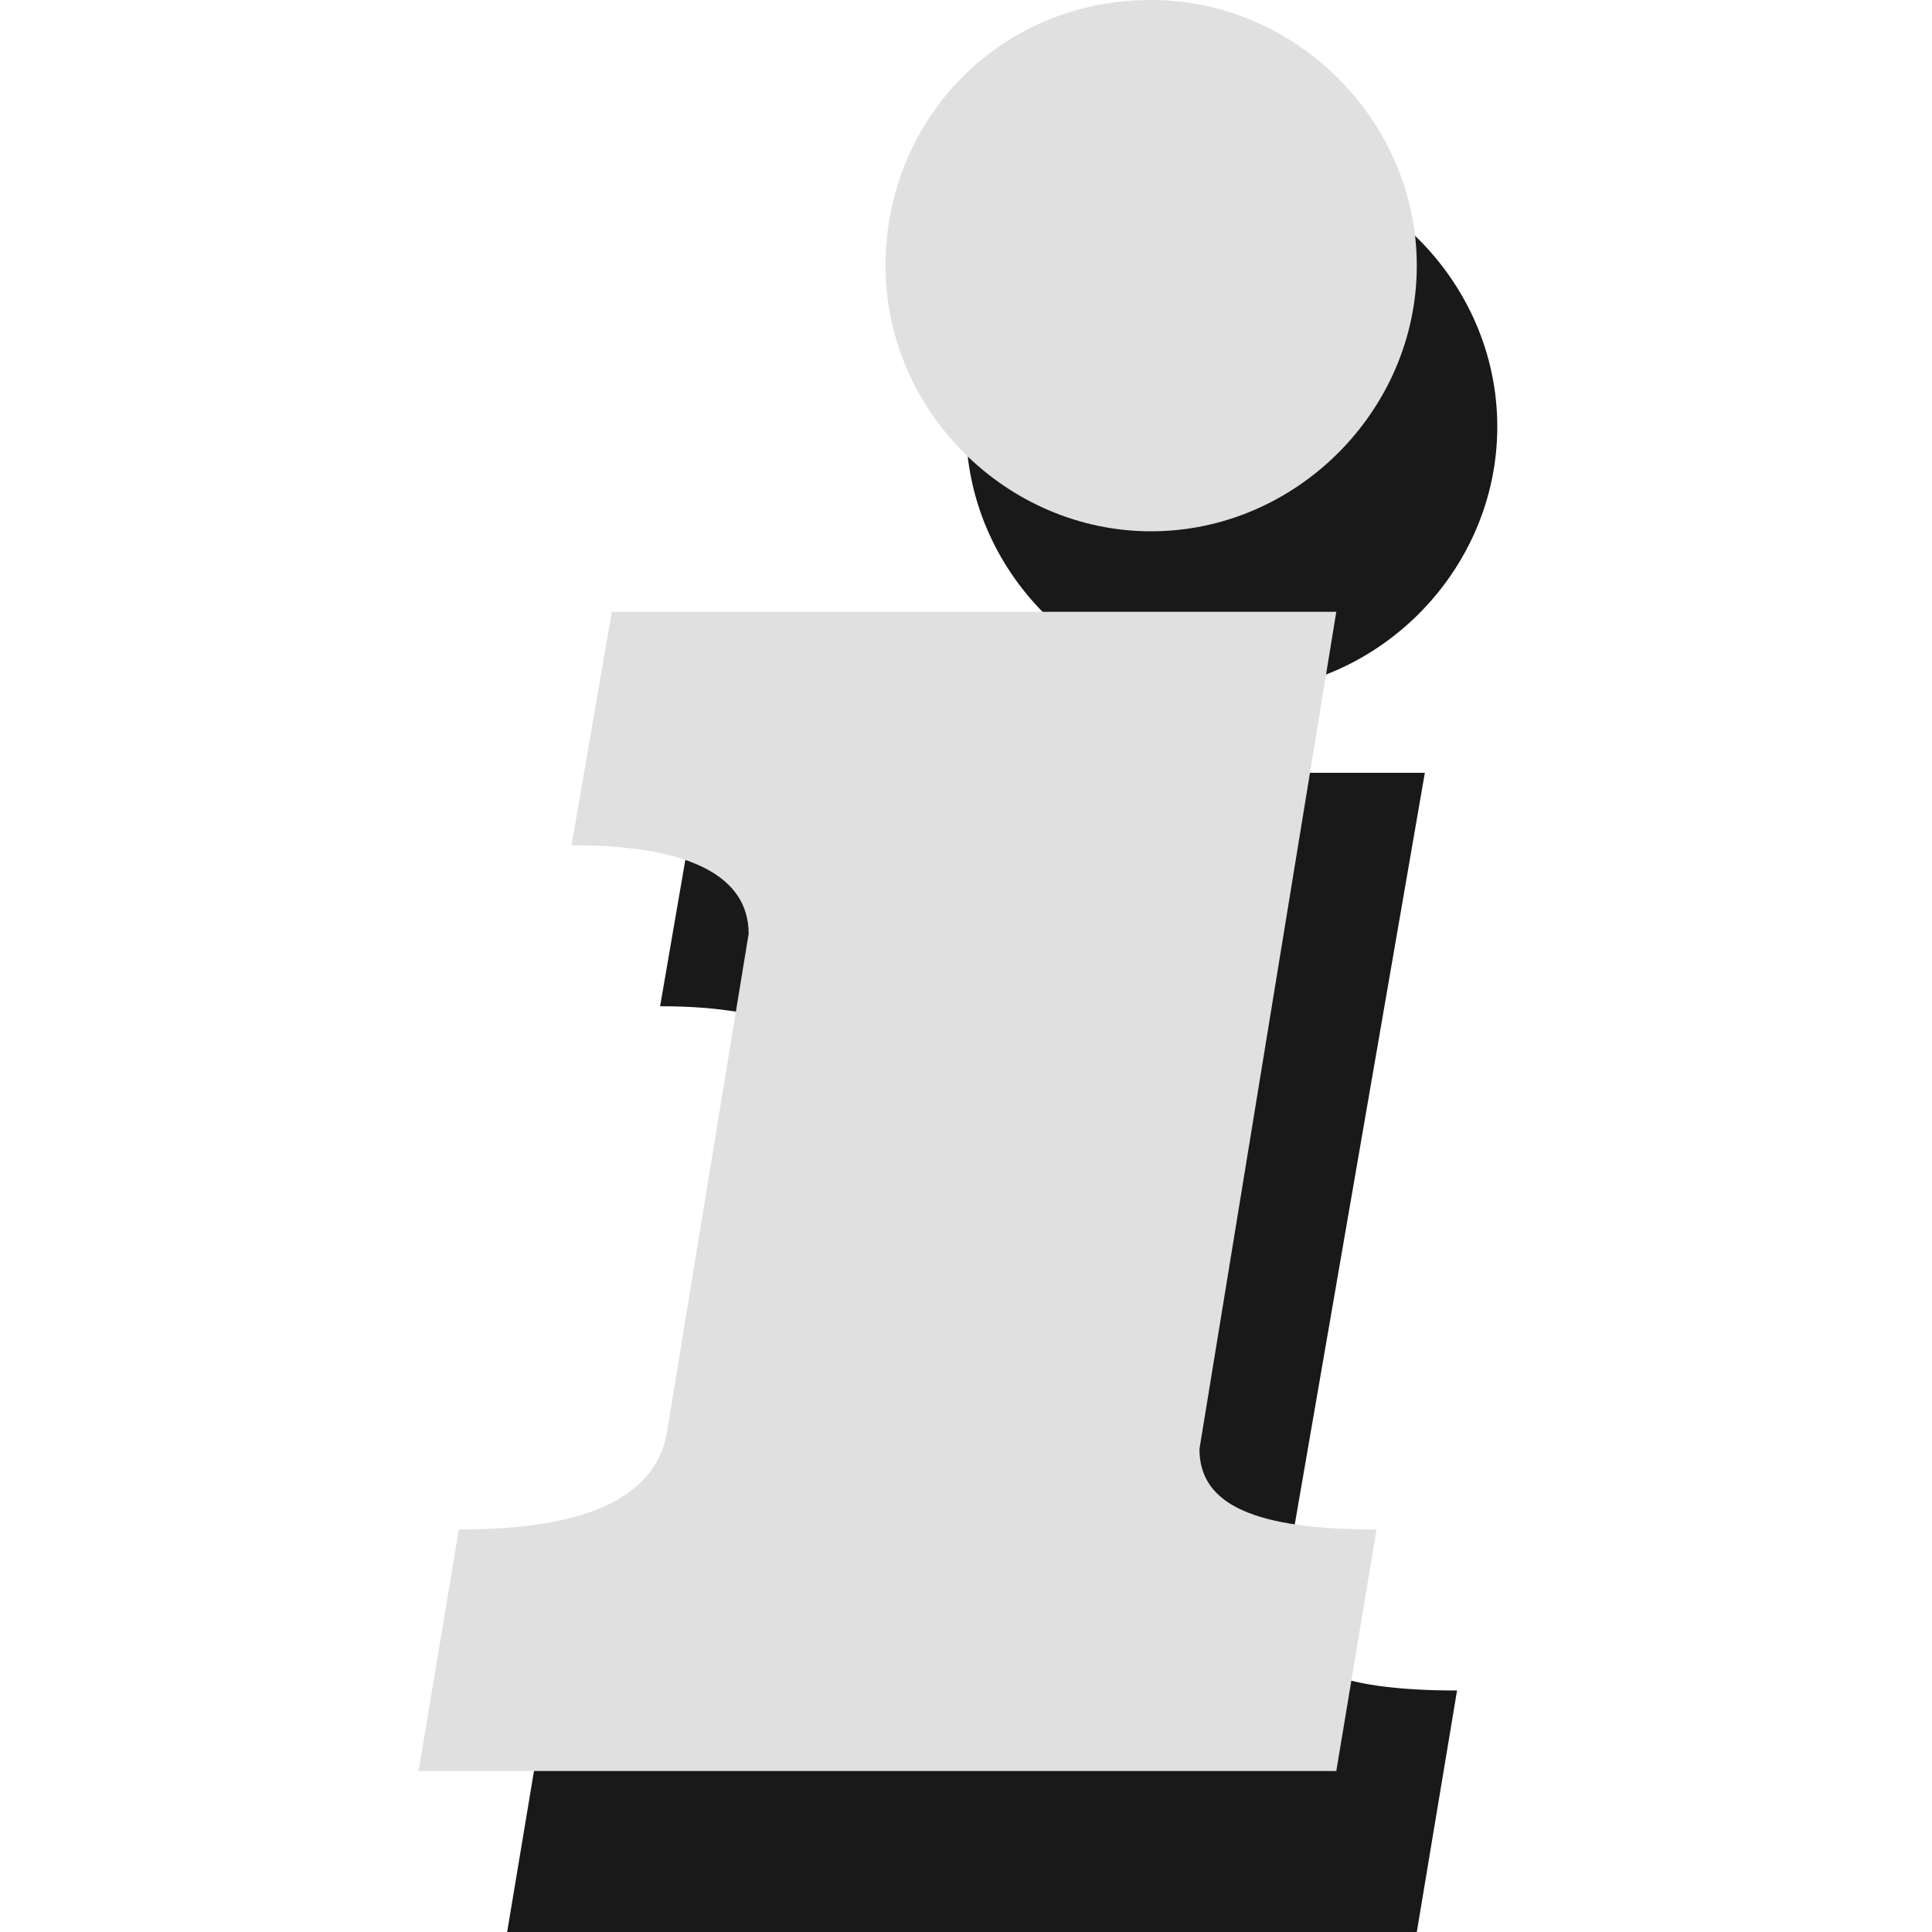 <?xml version="1.0" encoding="utf-8"?>
<!-- Generator: Adobe Illustrator 21.0.0, SVG Export Plug-In . SVG Version: 6.00 Build 0)  -->
<svg version="1.1" id="Слой_1" xmlns="http://www.w3.org/2000/svg" xmlns:xlink="http://www.w3.org/1999/xlink" x="0px" y="0px"
	 width="24px" height="24px" viewBox="0 0 24 24" style="enable-background:new 0 0 24 24;" xml:space="preserve">
<style type="text/css">
	.st0{fill:#191919;}
	.st1{fill:#E0E0E0;}
</style>
<g id="Info">
	<path id="i_1_" class="st0" d="M15.9,20c0,0.7,0.7,1,2.2,1l-0.5,3H6.3l0.5-3c1.6,0,2.5-0.4,2.6-1.3l1-6.1c0-0.7-0.7-1.1-2.2-1.1
		l0.5-2.9h9L15.9,20z M15.3,2C13.5,2,12,3.5,12,5.3s1.5,3.3,3.3,3.3s3.3-1.5,3.3-3.3S17.1,2,15.3,2z"/>
	<path id="i" class="st1" d="M14.9,18c0,0.7,0.7,1,2.2,1l-0.5,3H5.2l0.5-3c1.6,0,2.5-0.4,2.6-1.3l1-6.1c0-0.7-0.7-1.1-2.2-1.1
		l0.5-2.9h9L14.9,18z M14.3,0C12.4,0,11,1.5,11,3.3s1.5,3.3,3.3,3.3s3.3-1.5,3.3-3.3S16.1,0,14.3,0z"/>
</g>
</svg>
